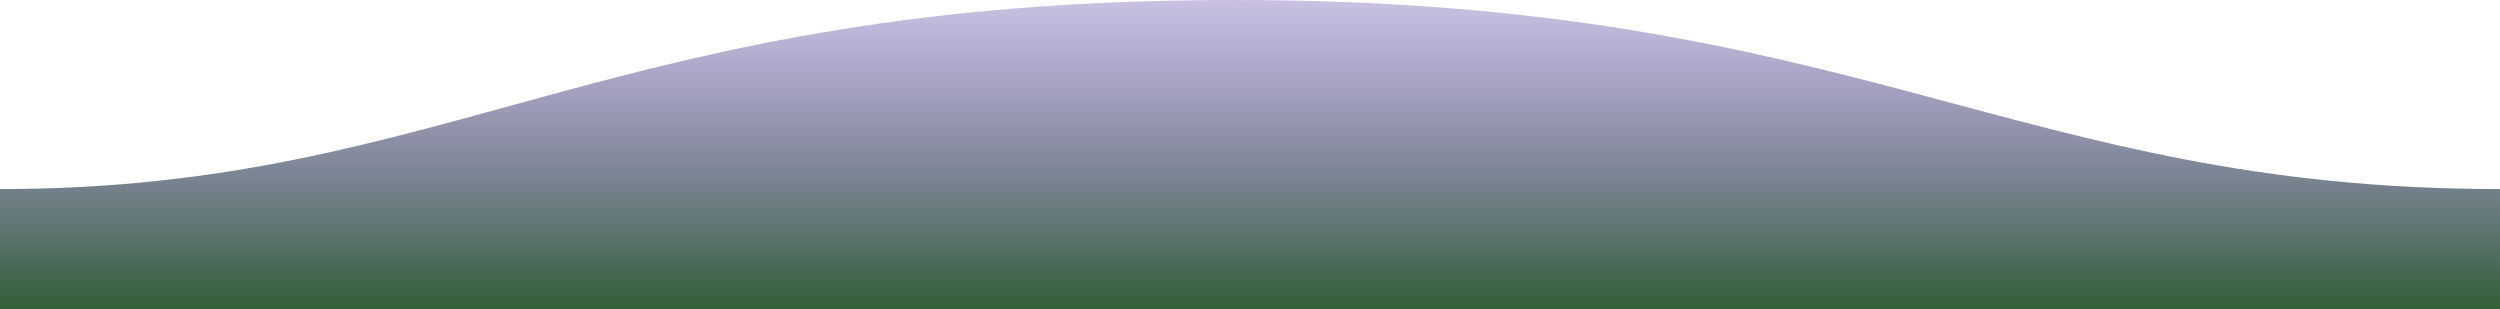 <svg xmlns="http://www.w3.org/2000/svg" width="1600" height="198">
  <defs>
    <linearGradient id="a" x1="50%" x2="50%" y1="-10.959%" y2="100%">
      <stop stop-color="#603eb1" stop-opacity=".25" offset="0%"/>
      <stop stop-color="#315e36" offset="100%"/>
    </linearGradient>
  </defs>
  <path fill="url(#a)" fill-rule="evenodd" d="M.005 121C311 121 409.898-.25 811 0c400 0 500 121 789 121v77H0s.005-48 .005-77z" transform="matrix(-1 0 0 1 1600 0)"/>
</svg>